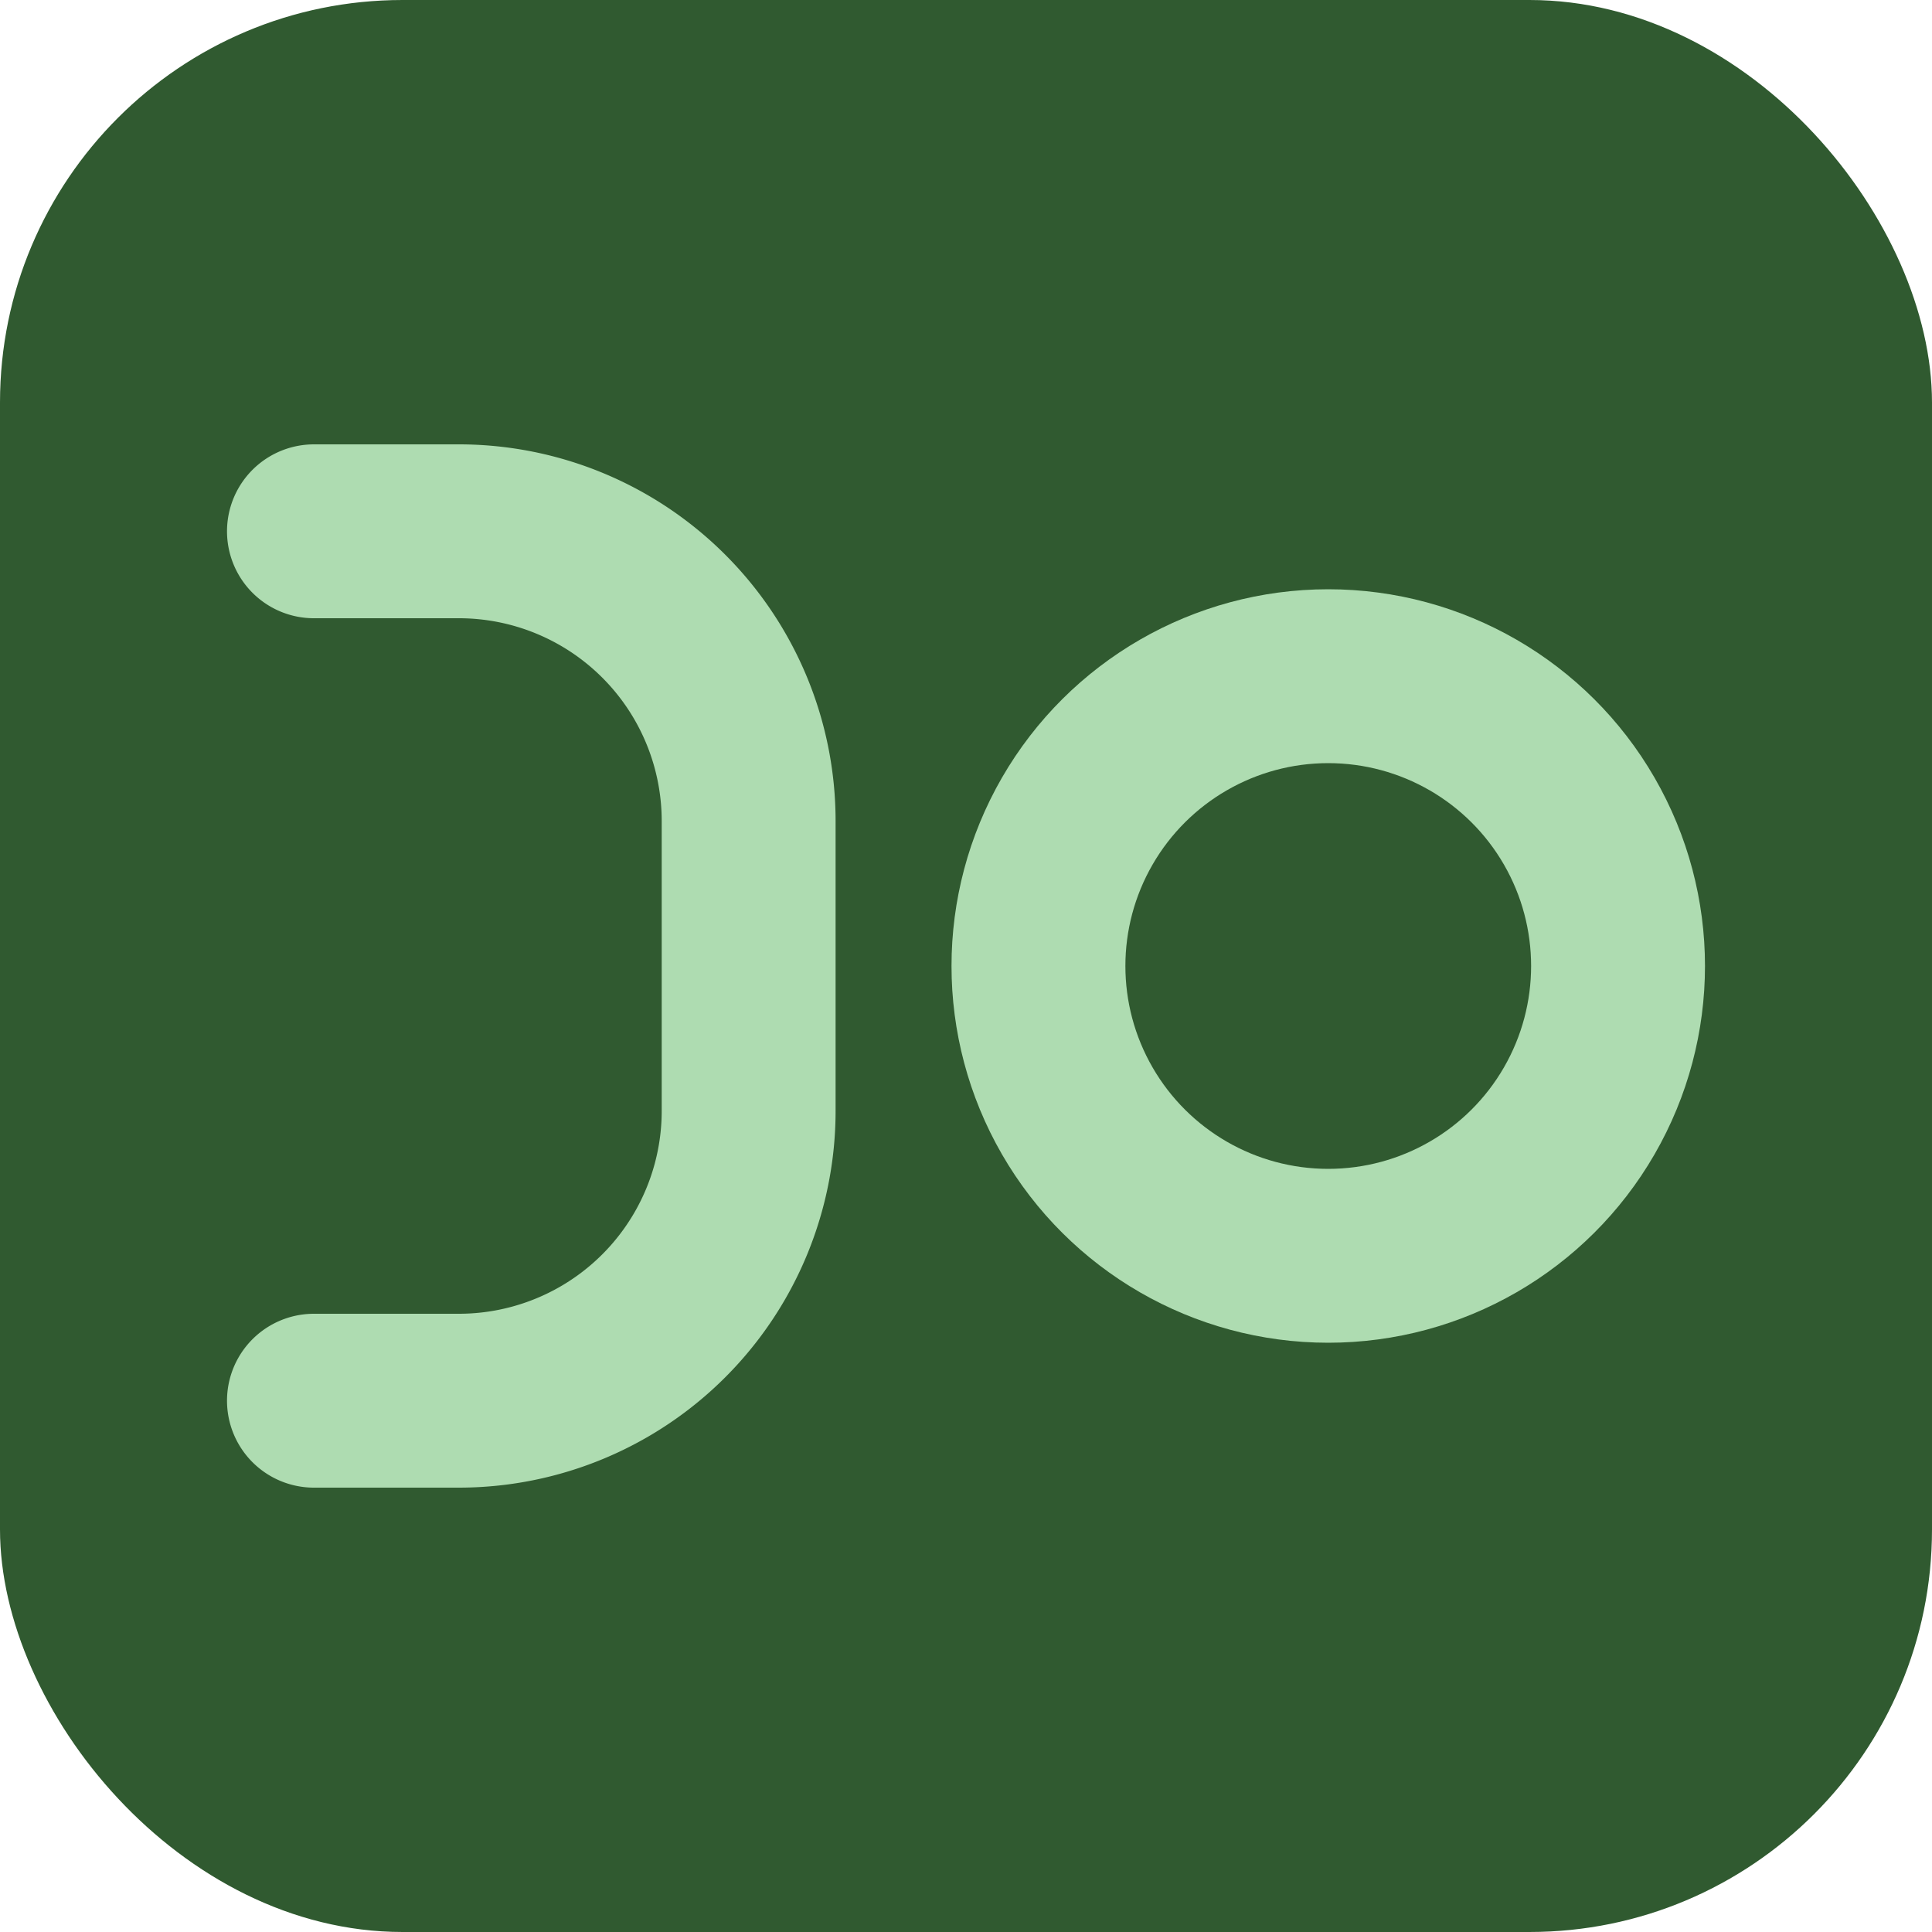 <svg xmlns="http://www.w3.org/2000/svg" class="icon icon-tabler icon-tabler-user" width="250px" height="250px" viewBox="0 0 24 24" stroke-width="2.40" stroke="rgba(174, 220, 177, 1)" fill="none" stroke-linecap="round" stroke-linejoin="round"><rect x="0" y="0" width="100%" height="100%" stroke="none" stroke-width="0" fill="rgba(48, 90, 48, 1)" rx="5" ry="5"/><g transform="translate(1.20, 1.20) scale(0.9)"><g transform="rotate(90 12 12)"><path stroke="none" d="M0 0h24v24H0z" fill="none"/><circle cx="12" cy="7" r="4"/><path d="M6 21v-2a4 4 0 0 1 4 -4h4a4 4 0 0 1 4 4v2"/></g></g>
  
  
  
</svg>